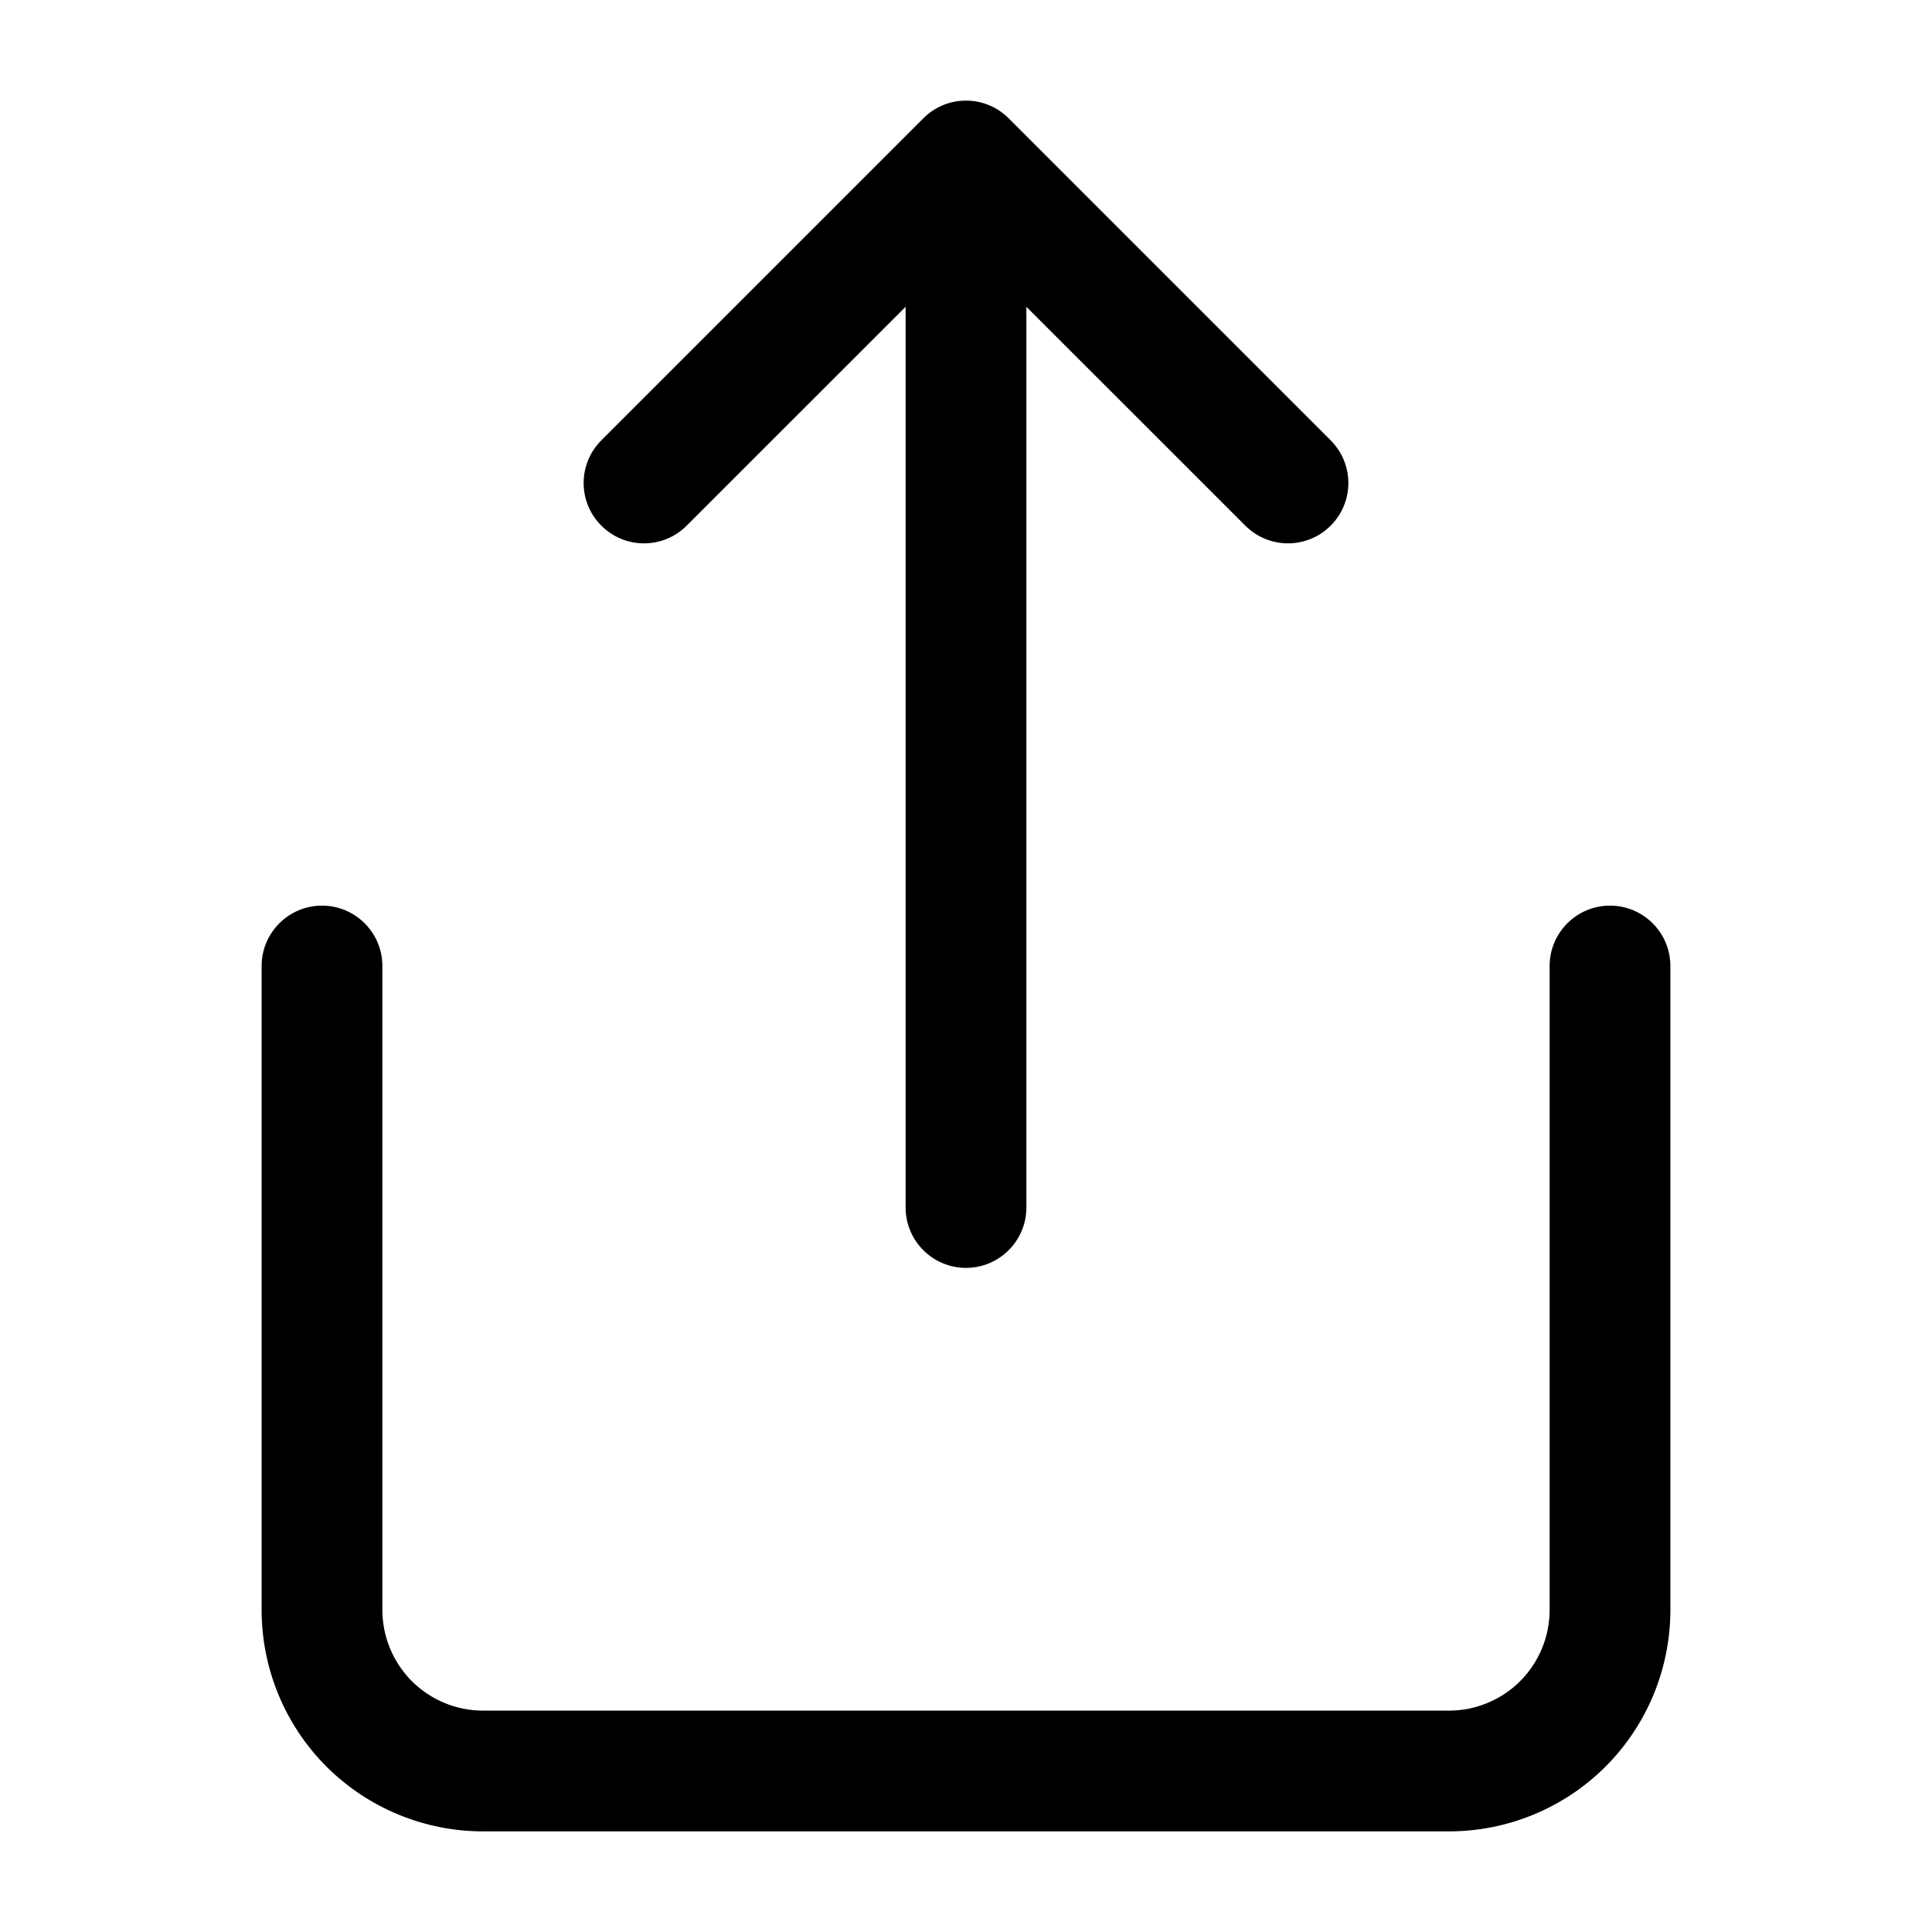 <svg width="24" height="24" viewBox="0 0 24 24" fill="none" xmlns="http://www.w3.org/2000/svg">
<path d="M12.287 1.307C12.376 1.344 12.458 1.398 12.53 1.47L16.53 5.47C16.823 5.763 16.823 6.237 16.53 6.53C16.237 6.823 15.763 6.823 15.47 6.53L12.75 3.811V15C12.75 15.414 12.414 15.75 12 15.75C11.586 15.75 11.25 15.414 11.25 15V3.811L8.53 6.53C8.237 6.823 7.763 6.823 7.47 6.53C7.177 6.237 7.177 5.763 7.47 5.47L11.47 1.47C11.616 1.323 11.808 1.25 12 1.25C12.102 1.25 12.199 1.27 12.287 1.307Z" fill="black"/>
<path d="M4 11.25C4.414 11.25 4.75 11.586 4.75 12V20C4.75 20.331 4.882 20.649 5.116 20.884C5.351 21.118 5.668 21.25 6 21.25H18C18.331 21.25 18.649 21.118 18.884 20.884C19.118 20.649 19.25 20.331 19.25 20V12C19.25 11.586 19.586 11.25 20 11.25C20.414 11.25 20.75 11.586 20.75 12V20C20.75 20.729 20.46 21.429 19.945 21.945C19.429 22.46 18.729 22.75 18 22.75H6C5.271 22.75 4.571 22.46 4.055 21.945C3.54 21.429 3.25 20.729 3.25 20V12C3.25 11.586 3.586 11.25 4 11.25Z" fill="black"/>
</svg>
